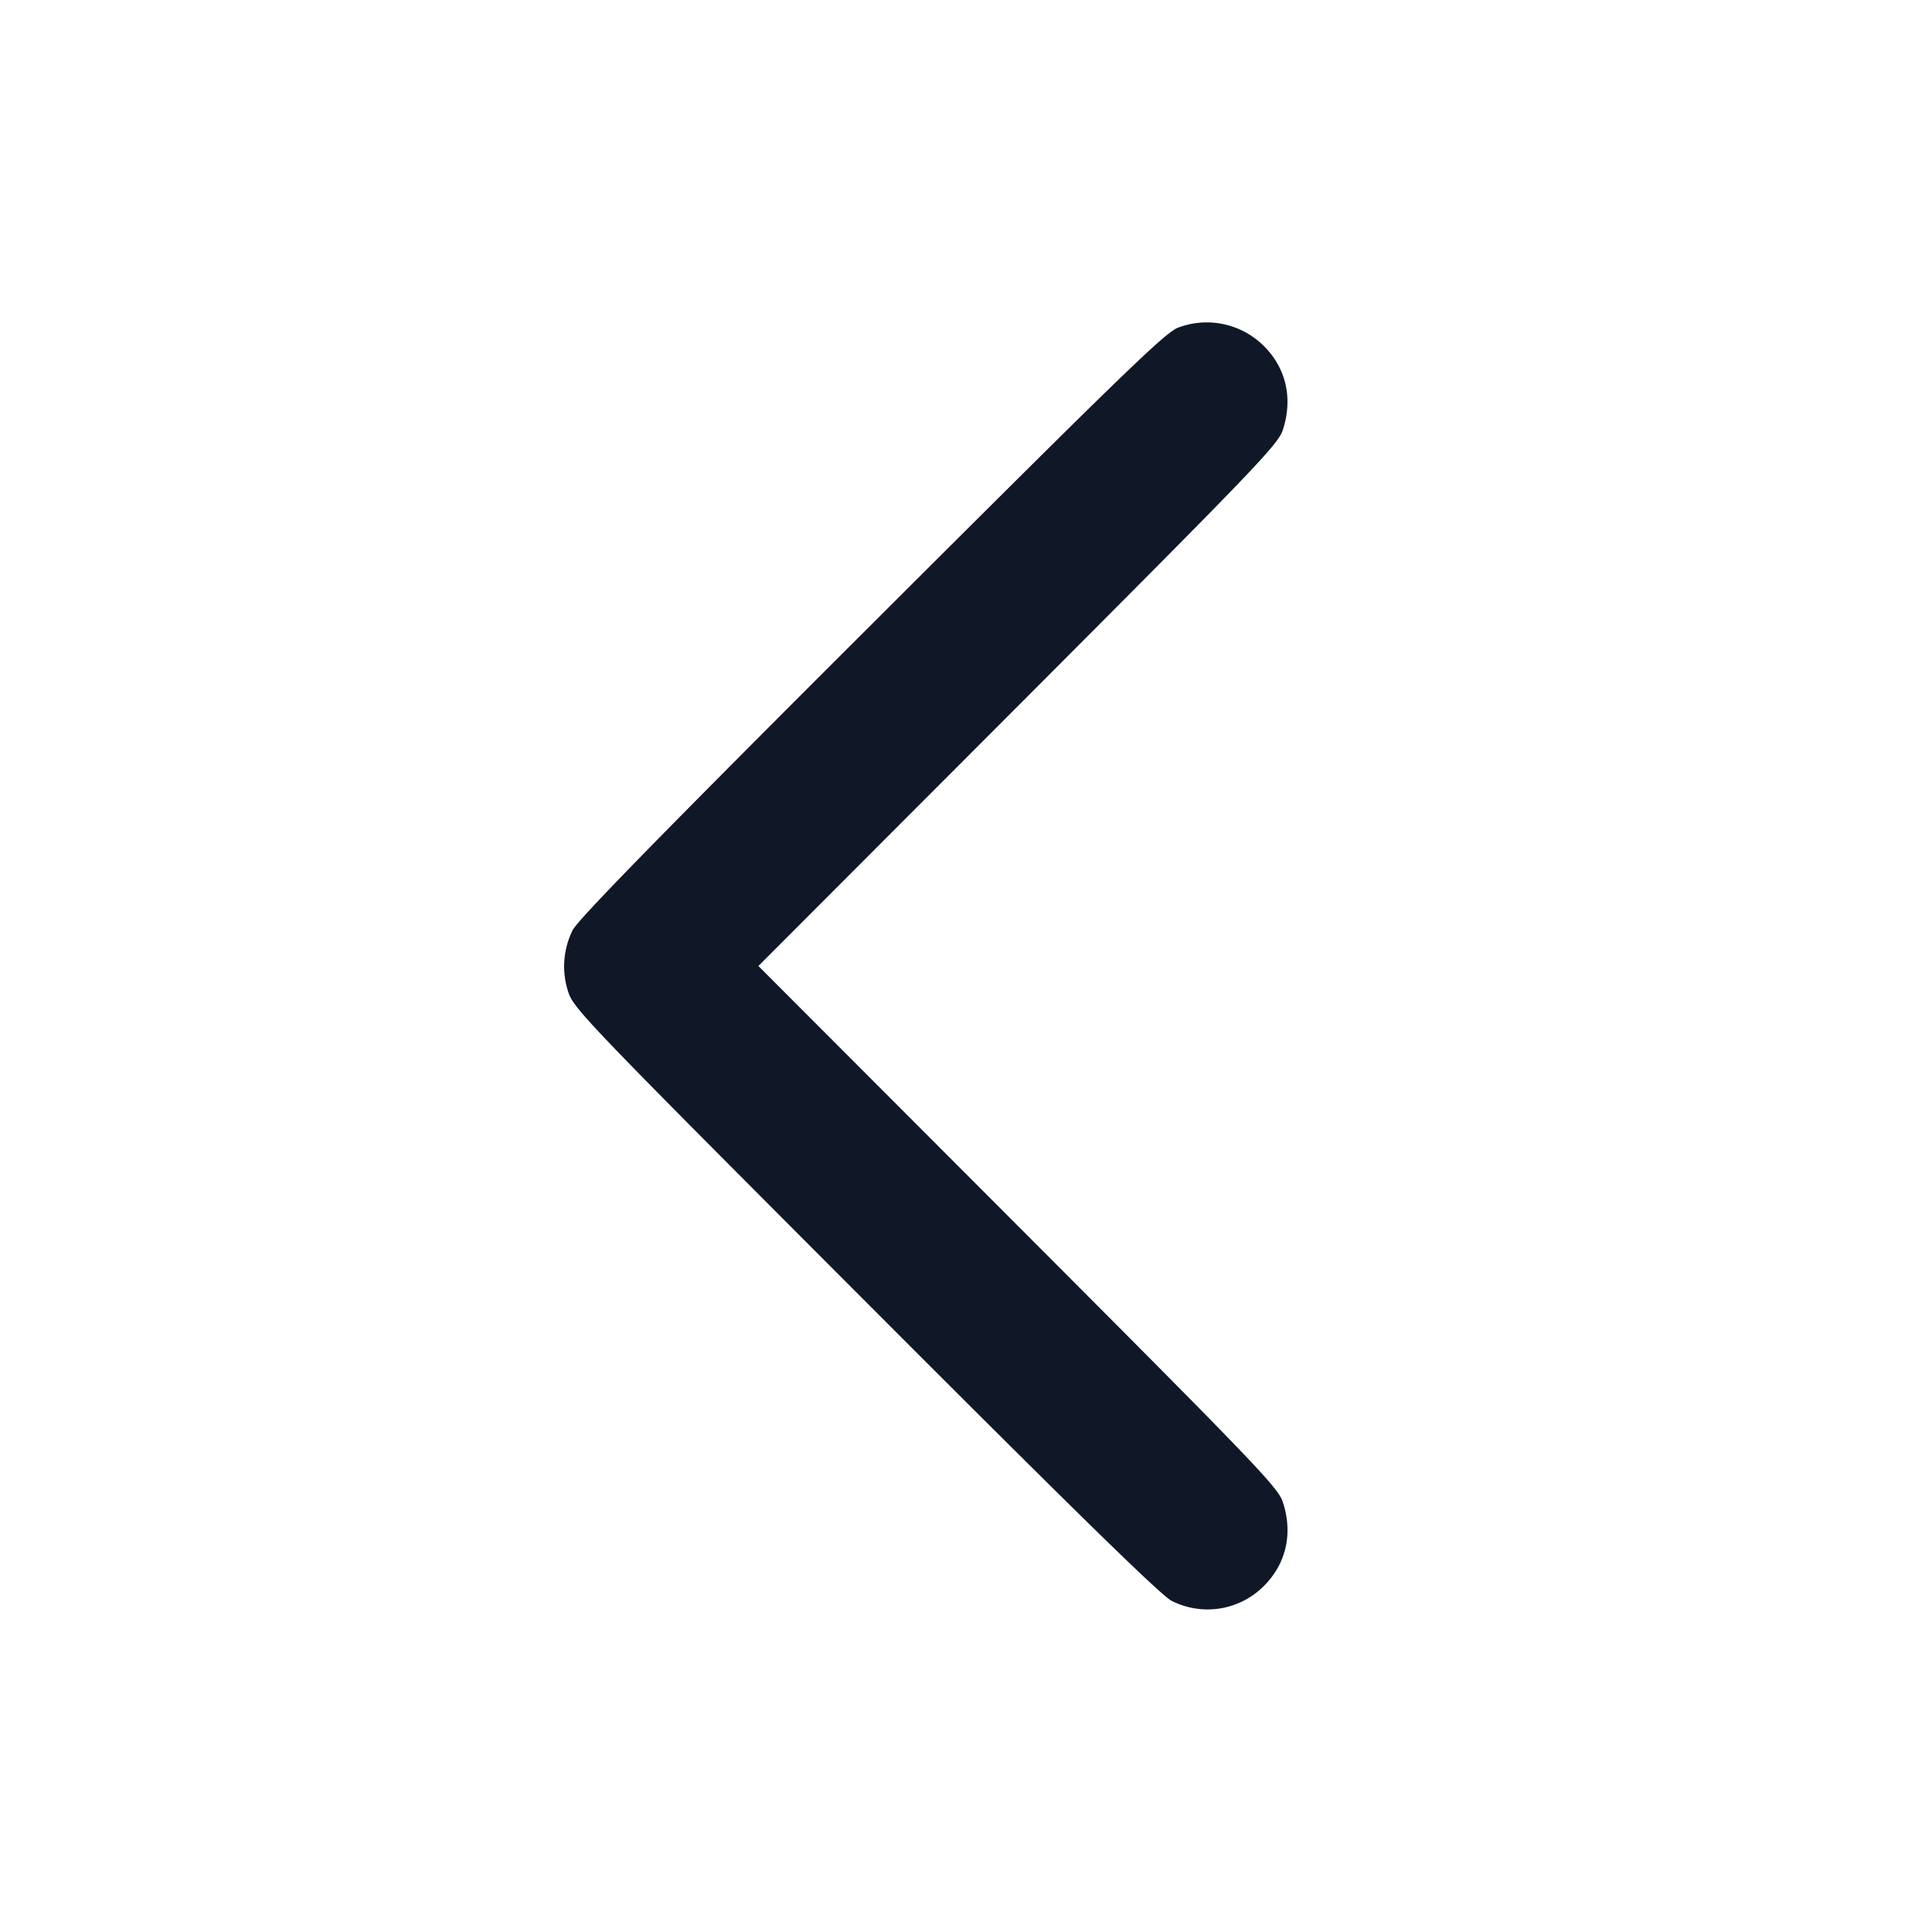 <svg width="24" height="24" fill="none" xmlns="http://www.w3.org/2000/svg"><path d="M14.64 4.068c-.156.053-.66.541-3.811 3.687-2.629 2.624-3.655 3.674-3.716 3.801a1.013 1.013 0 0 0-.053.77c.066.203.247.392 3.695 3.845 2.624 2.629 3.674 3.655 3.801 3.716a.986.986 0 0 0 1.144-.185c.279-.279.364-.655.235-1.045-.059-.18-.347-.479-3.289-3.427L9.421 12l3.225-3.23c2.942-2.948 3.23-3.247 3.289-3.427.128-.39.044-.766-.234-1.044a1.006 1.006 0 0 0-1.061-.231" fill="#101828" fill-rule="evenodd"/></svg>